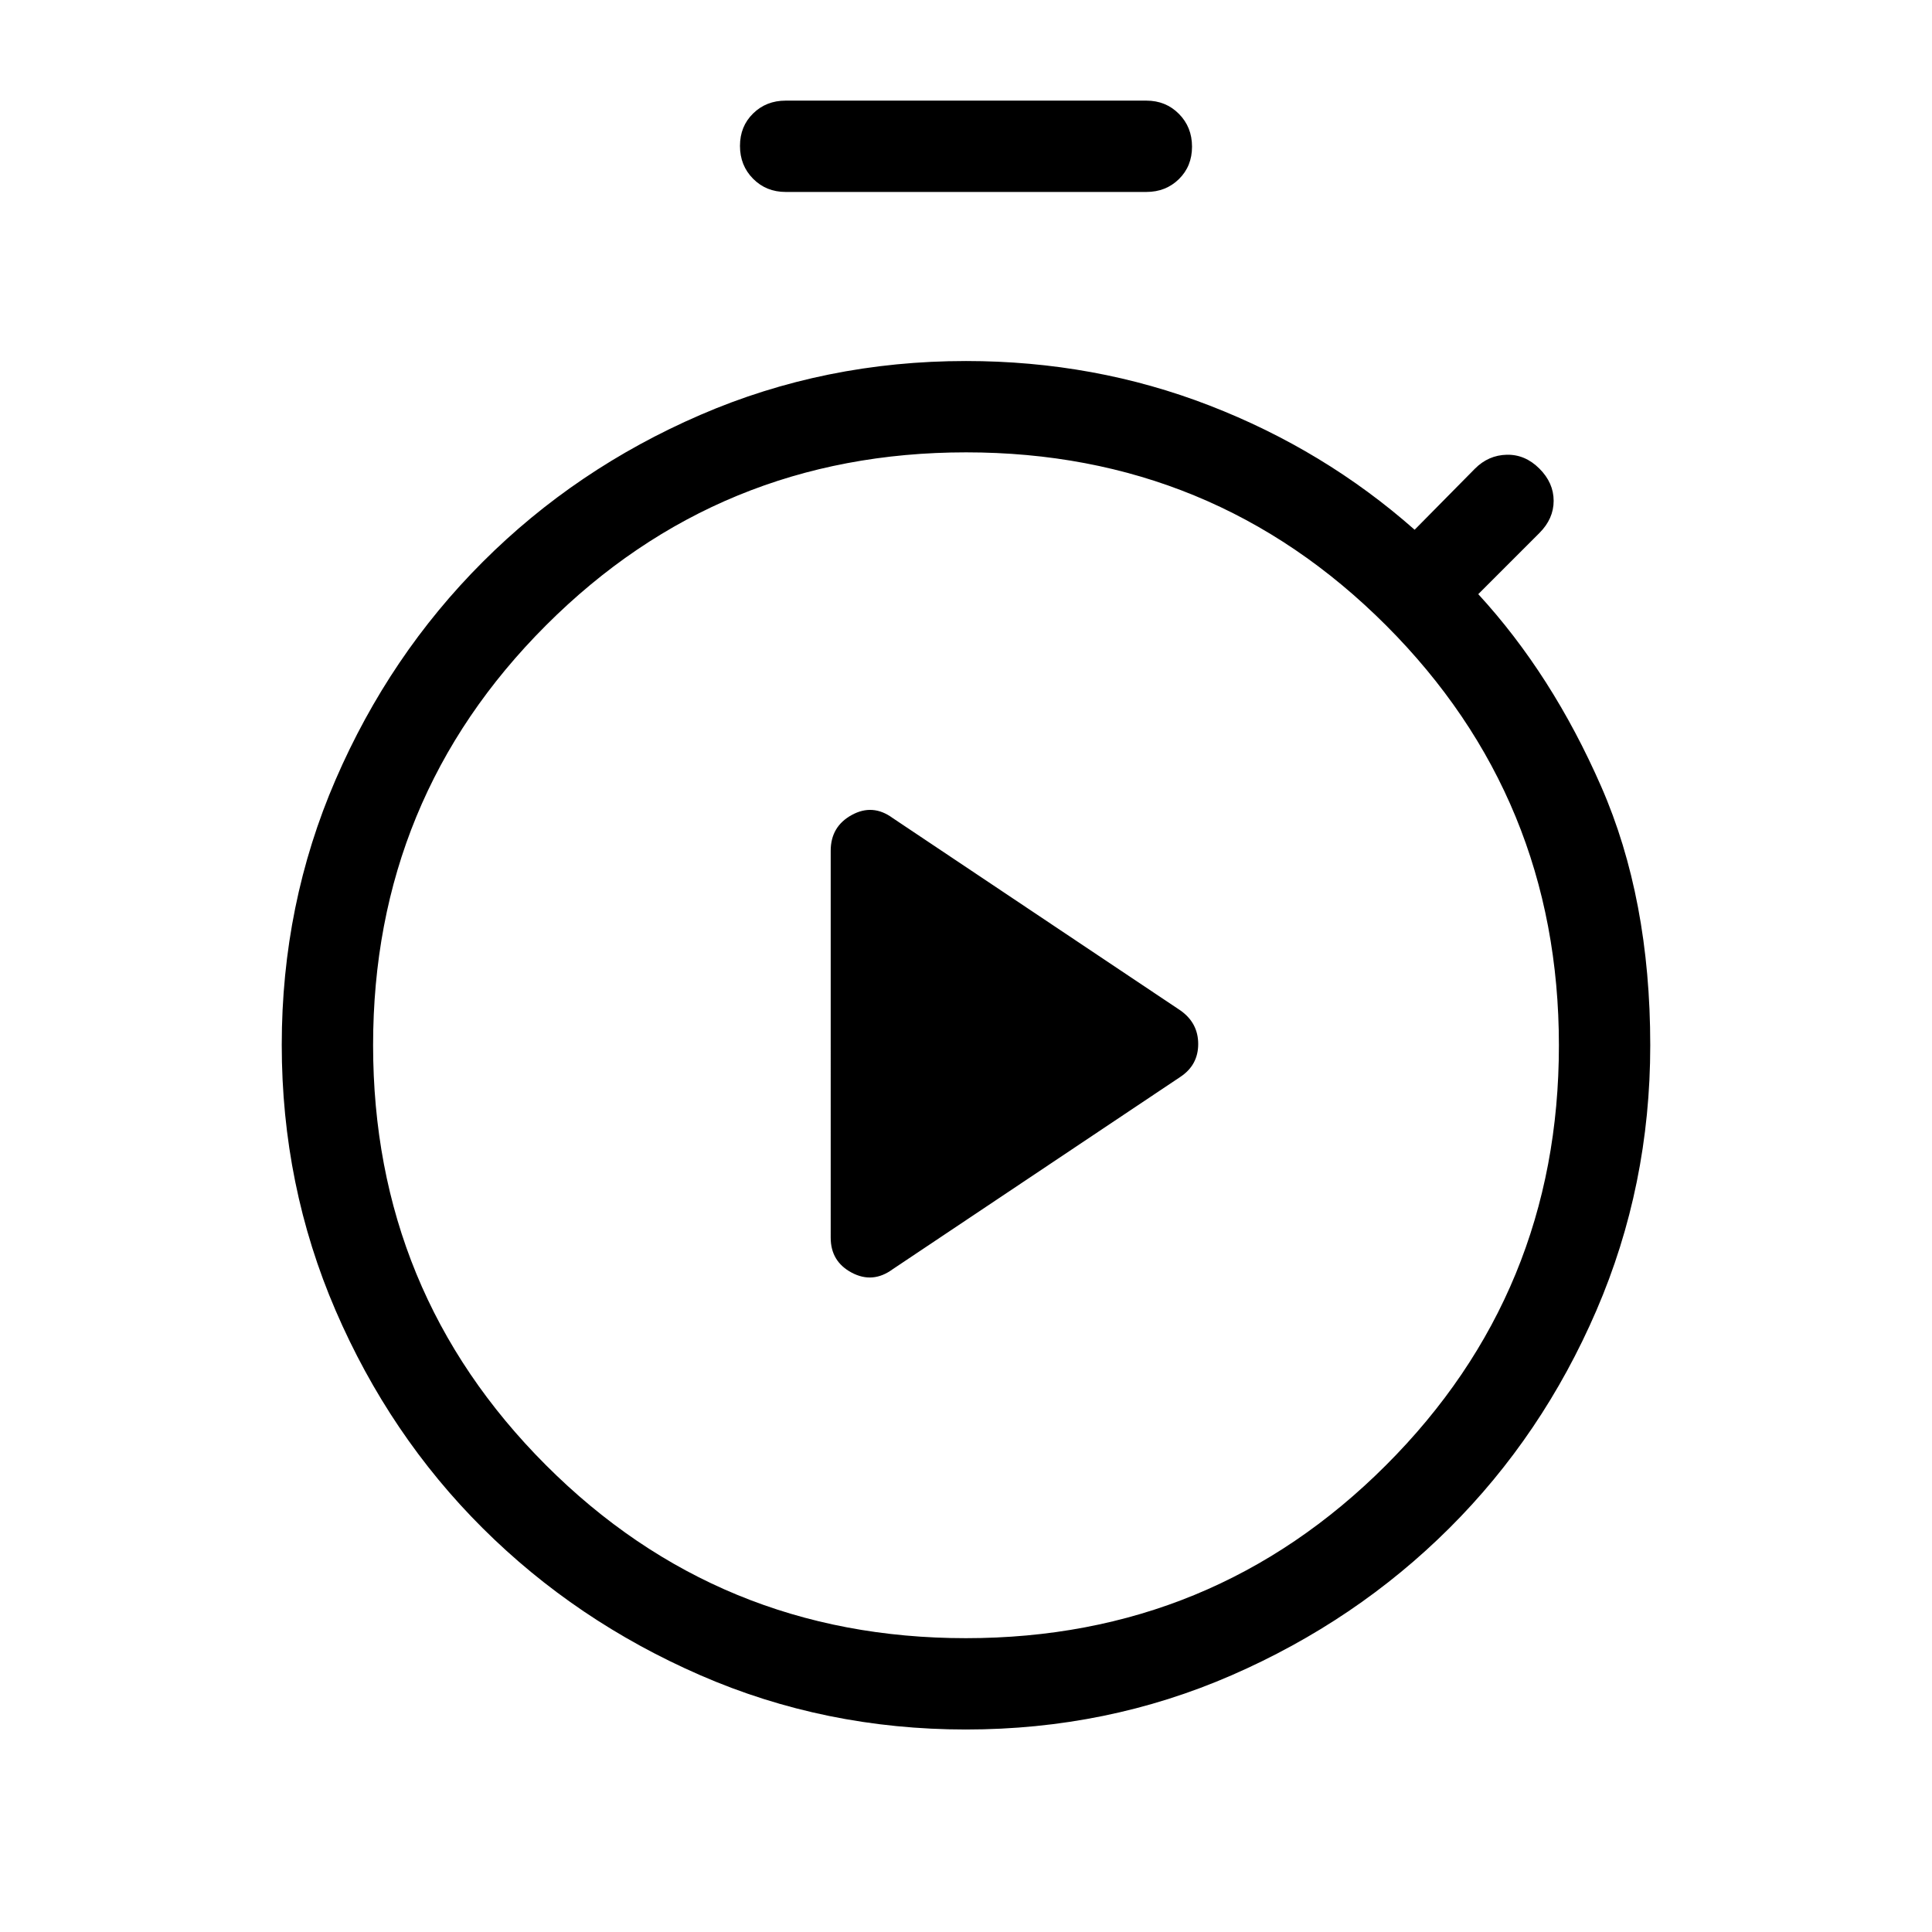 <svg xmlns="http://www.w3.org/2000/svg" width="48" height="48" viewBox="0 -960 960 960"><path d="m443.54-329.31 143-95.61q8.84-5.88 8.84-16.32 0-10.45-8.84-16.68l-143-95.62q-9.86-7.23-20.32-1.49-10.45 5.73-10.45 17.8V-345q0 11.83 10.45 17.38 10.46 5.54 20.32-1.69Zm-53.16-535.31q-9.66 0-16.17-6.56-6.52-6.57-6.52-16.31 0-9.74 6.52-16.12 6.51-6.39 16.17-6.39h179.24q9.66 0 16.17 6.57 6.52 6.56 6.52 16.3 0 9.75-6.52 16.13-6.51 6.38-16.17 6.38H390.38Zm89.62 764q-70.15 0-132-26.96-61.85-26.96-108.15-73.07-46.31-46.12-73.08-108.16-26.77-62.04-26.77-132 0-69.96 26.77-131.8 26.77-61.85 73.08-108.16 46.3-46.31 108.15-73.07 61.85-26.77 132-26.77 63.92 0 121 22.11 57.08 22.12 101.92 61.73l30-30.38q6.69-6.69 15.81-6.89 9.11-.19 16.19 6.89 7.08 7.07 7.08 16 0 8.92-7.08 16l-30.38 30.38q36.77 40 61.11 95.66Q820-513.46 820-440.62q0 69.77-26.77 131.81-26.77 62.04-73.08 108.16-46.3 46.11-108.15 73.07-61.85 26.96-132 26.96Zm-.05-45.38q122.74 0 208.7-85.91 85.96-85.9 85.96-208.65t-85.9-208.71q-85.91-85.96-208.66-85.96-122.74 0-208.7 85.91-85.96 85.9-85.96 208.65t85.9 208.71Q357.2-146 479.95-146Zm.05-294Z"/></svg>